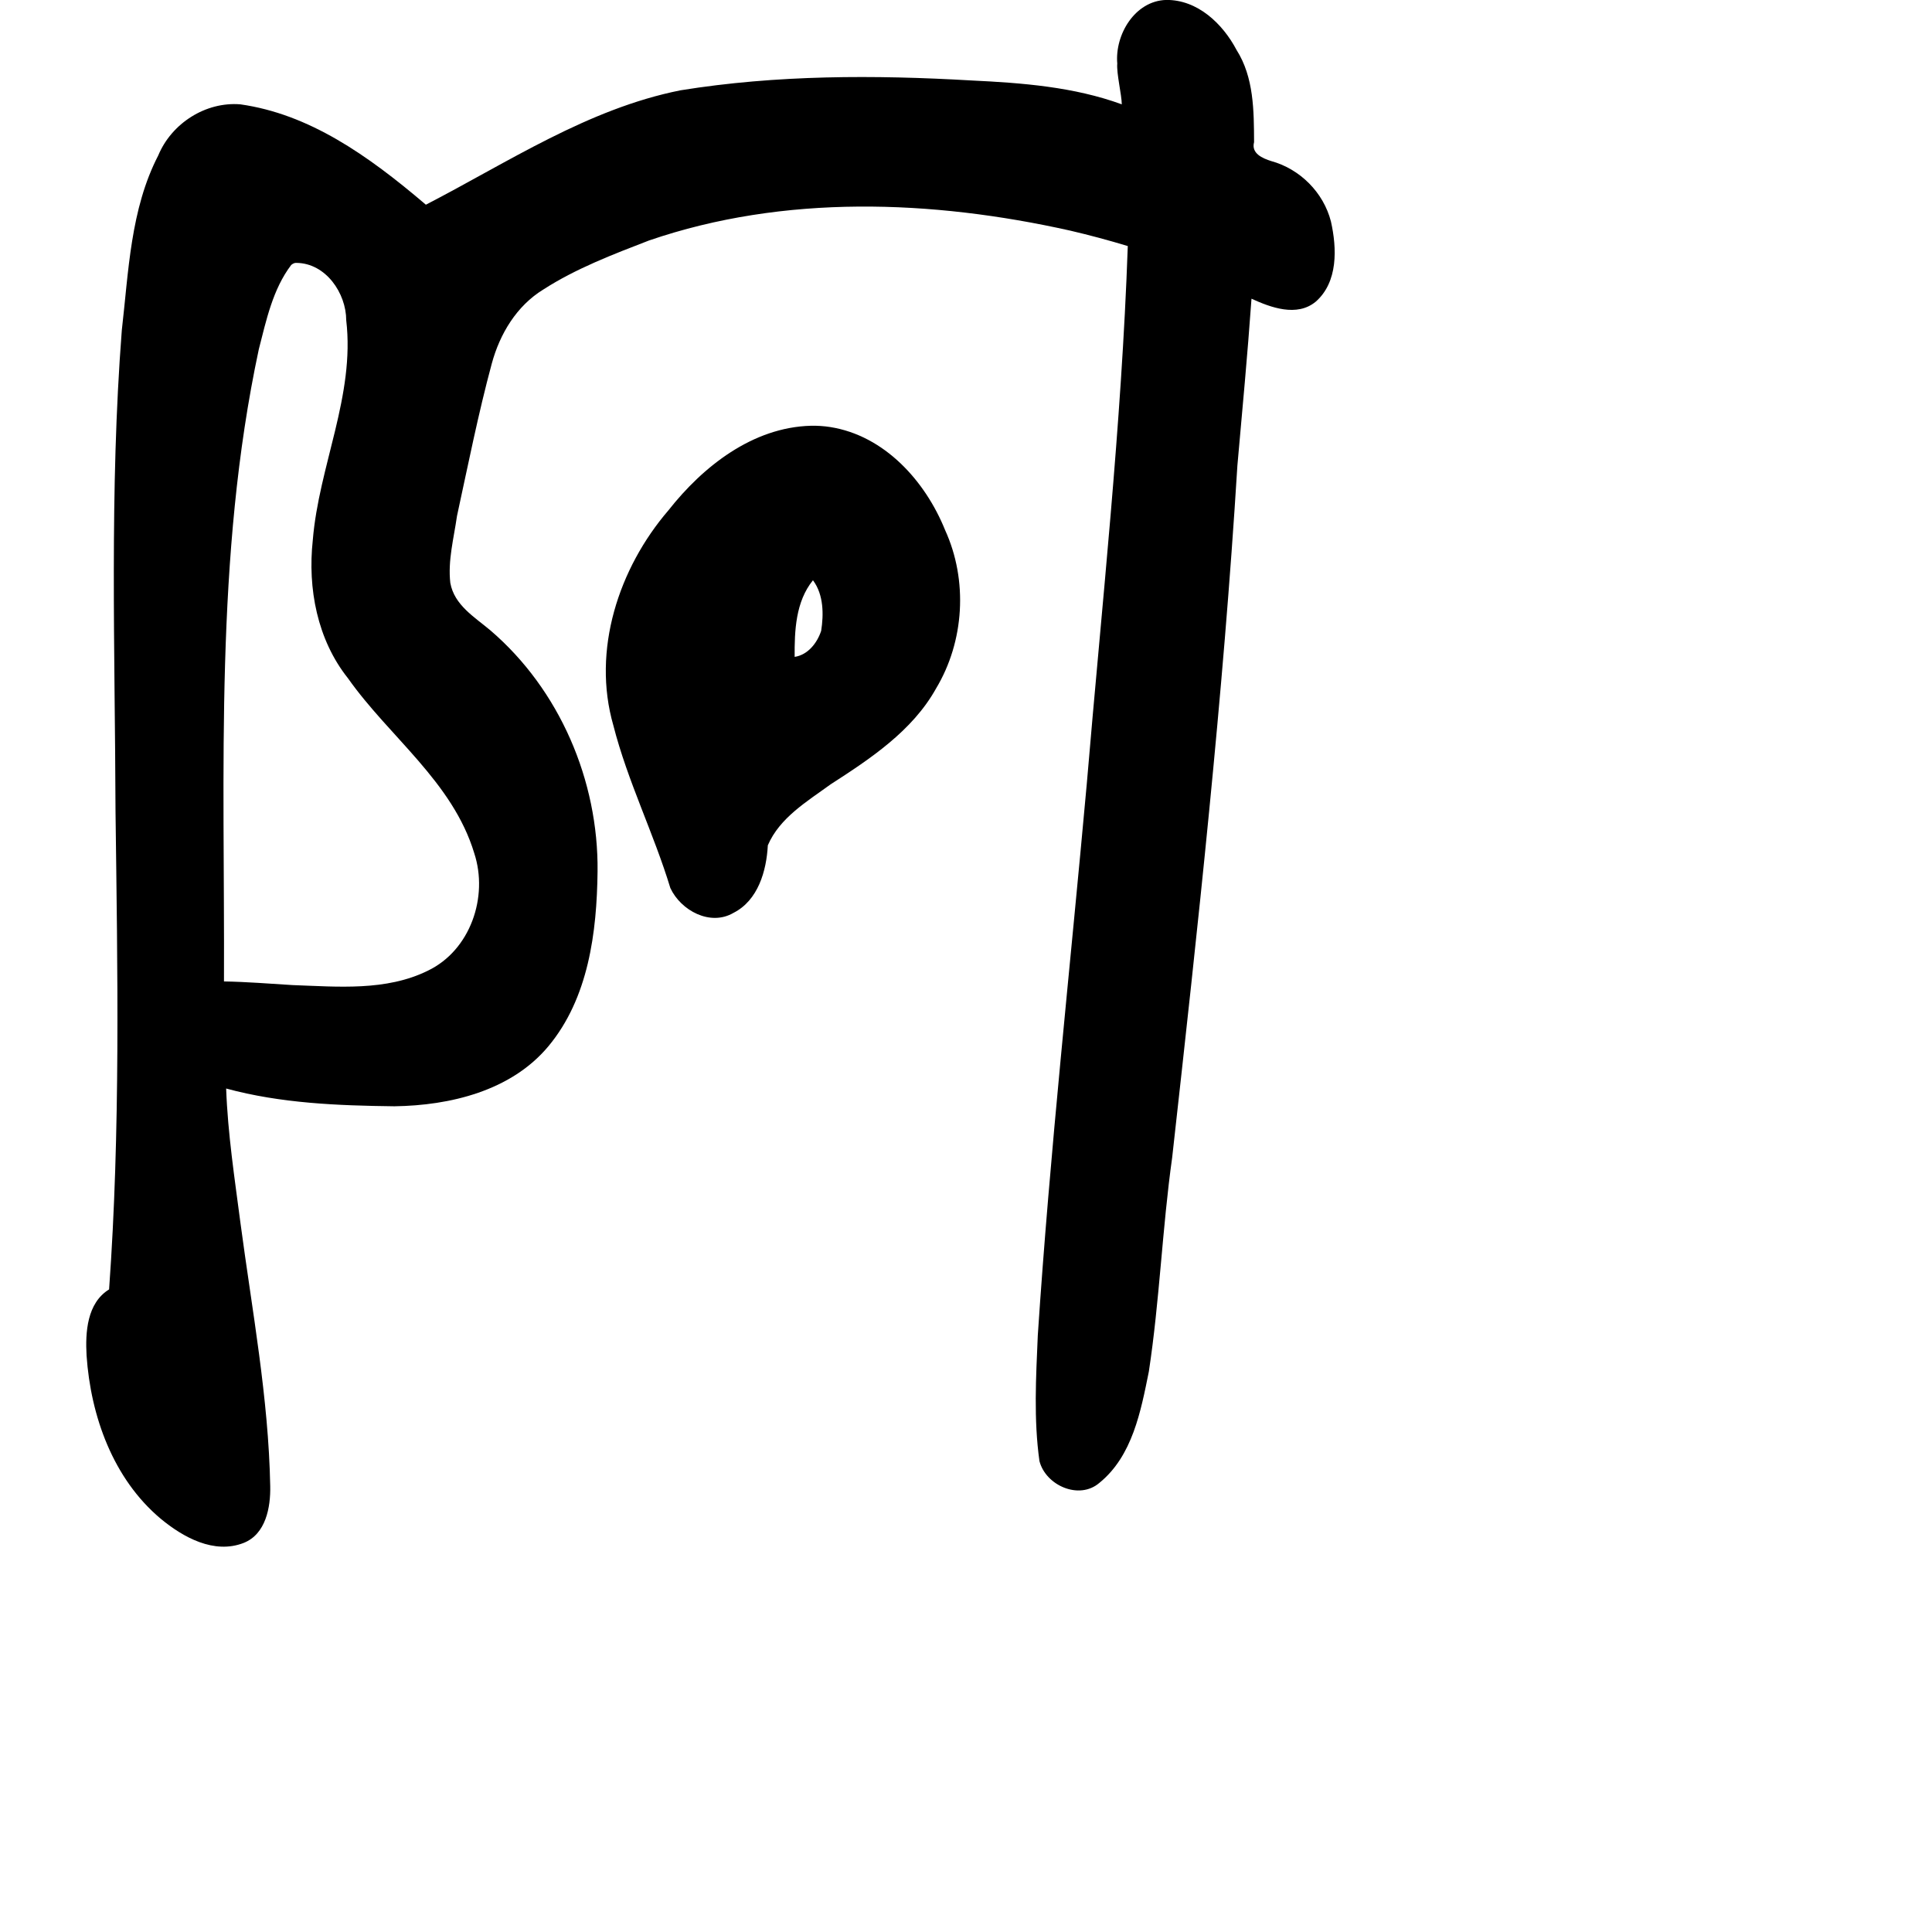 <?xml version="1.0" encoding="UTF-8" standalone="no"?>
<!-- Created with Inkscape (http://www.inkscape.org/) -->

<svg
   xmlns:dc="http://purl.org/dc/elements/1.1/"
   xmlns:cc="http://creativecommons.org/ns#"
   xmlns:rdf="http://www.w3.org/1999/02/22-rdf-syntax-ns#"
   xmlns:svg="http://www.w3.org/2000/svg"
   xmlns="http://www.w3.org/2000/svg"
   xmlns:sodipodi="http://sodipodi.sourceforge.net/DTD/sodipodi-0.dtd"
   xmlns:inkscape="http://www.inkscape.org/namespaces/inkscape"
   width="1000"
   height="1000"
   viewBox="0 0 1000 1000"
   version="1.1"
   id="svg756"
   inkscape:version="0.92.3 (2405546, 2018-03-11)"
   sodipodi:docname="u963f.svg">
  <defs
     id="defs750" />
  <sodipodi:namedview
     id="base"
     pagecolor="#ffffff"
     bordercolor="#666666"
     borderopacity="1.0"
     inkscape:pageopacity="0.0"
     inkscape:pageshadow="2"
     inkscape:zoom="0.35"
     inkscape:cx="-73.901124"
     inkscape:cy="754.57557"
     inkscape:document-units="px"
     inkscape:current-layer="layer1"
     showgrid="true"
     units="px"
     inkscape:window-width="1118"
     inkscape:window-height="864"
     inkscape:window-x="509"
     inkscape:window-y="87"
     inkscape:window-maximized="0"
     showguides="true"
     inkscape:guide-bbox="true">
    <inkscape:grid
       type="xygrid"
       id="grid758" />
    <sodipodi:guide
       position="240,200"
       orientation="0,1"
       id="guide8"
       inkscape:locked="false" />
  </sodipodi:namedview>
  <g
     inkscape:label="Layer 1"
     inkscape:groupmode="layer"
     id="layer1"
     transform="translate(0,-32.417)"
     style="display:inline">
    <path
       style="fill:#000000;stroke-width:12.778"
       d="m 603.555,32.391 c -16.174,0.503 -26.542,17.981 -25.26,32.906 -0.453,5.041 2.27,16.083 2.344,21.123 C 555.717,77.333 529.074,75.327 502.805,74.065 452.65,71.161 401.963,71.139 352.26,79.154 304.357,88.702 263.15,116.307 220.434,138.373 190,112.417 159.806,91.45 124.389,86.42 106.395,84.966 88.786,96.3 81.917,112.858 67.506,140.714 66.567,172.926 63.044,203.394 c -6.418,82.81 -3.507,165.944 -3.253,248.903 1.049,82.514 2.594,165.191 -3.325,247.512 -11.446,7.067 -12.339,22.152 -11.656,34.232 2.14,31.355 13.699,63.743 38.324,84.429 11.619,9.644 27.687,18.57 43.014,12.55 11.451,-4.561 13.95,-18.409 13.721,-29.377 -0.856,-45.713 -9.378,-90.838 -15.384,-136.048 -3.022,-23.19 -6.58,-46.345 -7.432,-69.759 28.31,7.684 57.926,8.843 87.099,9.191 28.83,-0.411 60.364,-7.934 79.642,-30.996 20.86,-25.007 25.14,-59.117 25.505,-90.57 0.511,-46.991 -19.632,-94.058 -55.462,-124.762 -8.198,-6.912 -18.734,-13.094 -20.761,-24.617 -1.312,-11.603 1.834,-23.111 3.457,-34.555 5.723,-26.322 11.013,-52.991 18.004,-78.883 4.171,-15.402 12.864,-29.924 26.713,-38.391 16.856,-10.86 36.074,-18.183 54.741,-25.383 69.968,-23.978 146.461,-21.055 217.902,-5.095 10.033,2.342 19.99,5.012 29.85,8.002 -3.239,93.059 -13.423,185.671 -21.232,278.45 -8.58,95.106 -19.061,190.098 -25.348,285.407 -0.929,21.634 -2.163,43.538 0.86,65.042 3.261,12.628 20.572,20.31 31.047,11.25 17.118,-13.899 21.426,-37.105 25.567,-57.546 5.602,-36.787 6.916,-74.013 12.083,-110.84 13.292,-119.176 26.391,-238.432 33.757,-358.147 2.551,-28.778 5.268,-57.544 7.299,-86.365 10.028,4.593 23.47,9.531 33.174,1.607 11.698,-10.171 11.065,-27.731 7.943,-41.588 -3.828,-14.983 -16.015,-27.185 -30.893,-31.252 -4.471,-1.408 -10.462,-3.941 -8.888,-9.792 -0.08,-16.141 -0.057,-33.548 -9.086,-47.758 -7.149,-13.568 -20.217,-26.06 -36.469,-25.855 z M 153.443,168.488 c 15.22,0.156 25.727,15.671 25.764,29.691 4.597,39.061 -14.188,75.413 -17.315,113.893 -2.704,24.888 2.322,51.45 18.182,71.363 21.509,30.514 54.231,53.676 65.404,90.627 7.404,22.593 -2.028,50.177 -23.934,60.74 -21.683,10.739 -46.82,8.315 -70.17,7.491 -11.809,-0.721 -23.61,-1.685 -35.443,-1.888 0.43,-109.237 -4.939,-219.831 18.041,-327.25 3.844,-14.941 7.211,-31.02 16.758,-43.59 0.747,-0.633 1.7,-1.167 2.713,-1.078 z m 266.299,84.301 c -30.152,0.786 -55.843,21.012 -73.752,43.764 -25.794,29.994 -39.728,72.444 -28.515,111.355 7.369,28.896 20.885,55.774 29.501,84.171 5.438,11.647 20.659,19.873 32.665,12.841 12.762,-6.464 17.082,-21.745 17.785,-34.967 6.14,-14.316 20.38,-22.731 32.447,-31.527 20.647,-13.303 42.365,-27.697 54.577,-49.555 14.744,-24.514 16.615,-56.074 4.718,-82.116 -10.245,-25.369 -31.357,-48.87 -59.468,-53.304 -3.29,-0.515 -6.628,-0.726 -9.957,-0.662 z m 1.256,80.258 c 5.301,7.326 5.379,17.36 4.035,25.902 -2.064,6.259 -6.857,12.44 -13.723,13.467 -0.092,-13.542 0.487,-28.542 9.459,-39.635 z"
       id="path825"
       inkscape:connector-curvature="0"
       sodipodi:nodetypes="ccccccccccccccccccccccccccccccccccccccccccccccccccccccccccccccccccccc" />
  </g>
</svg>
